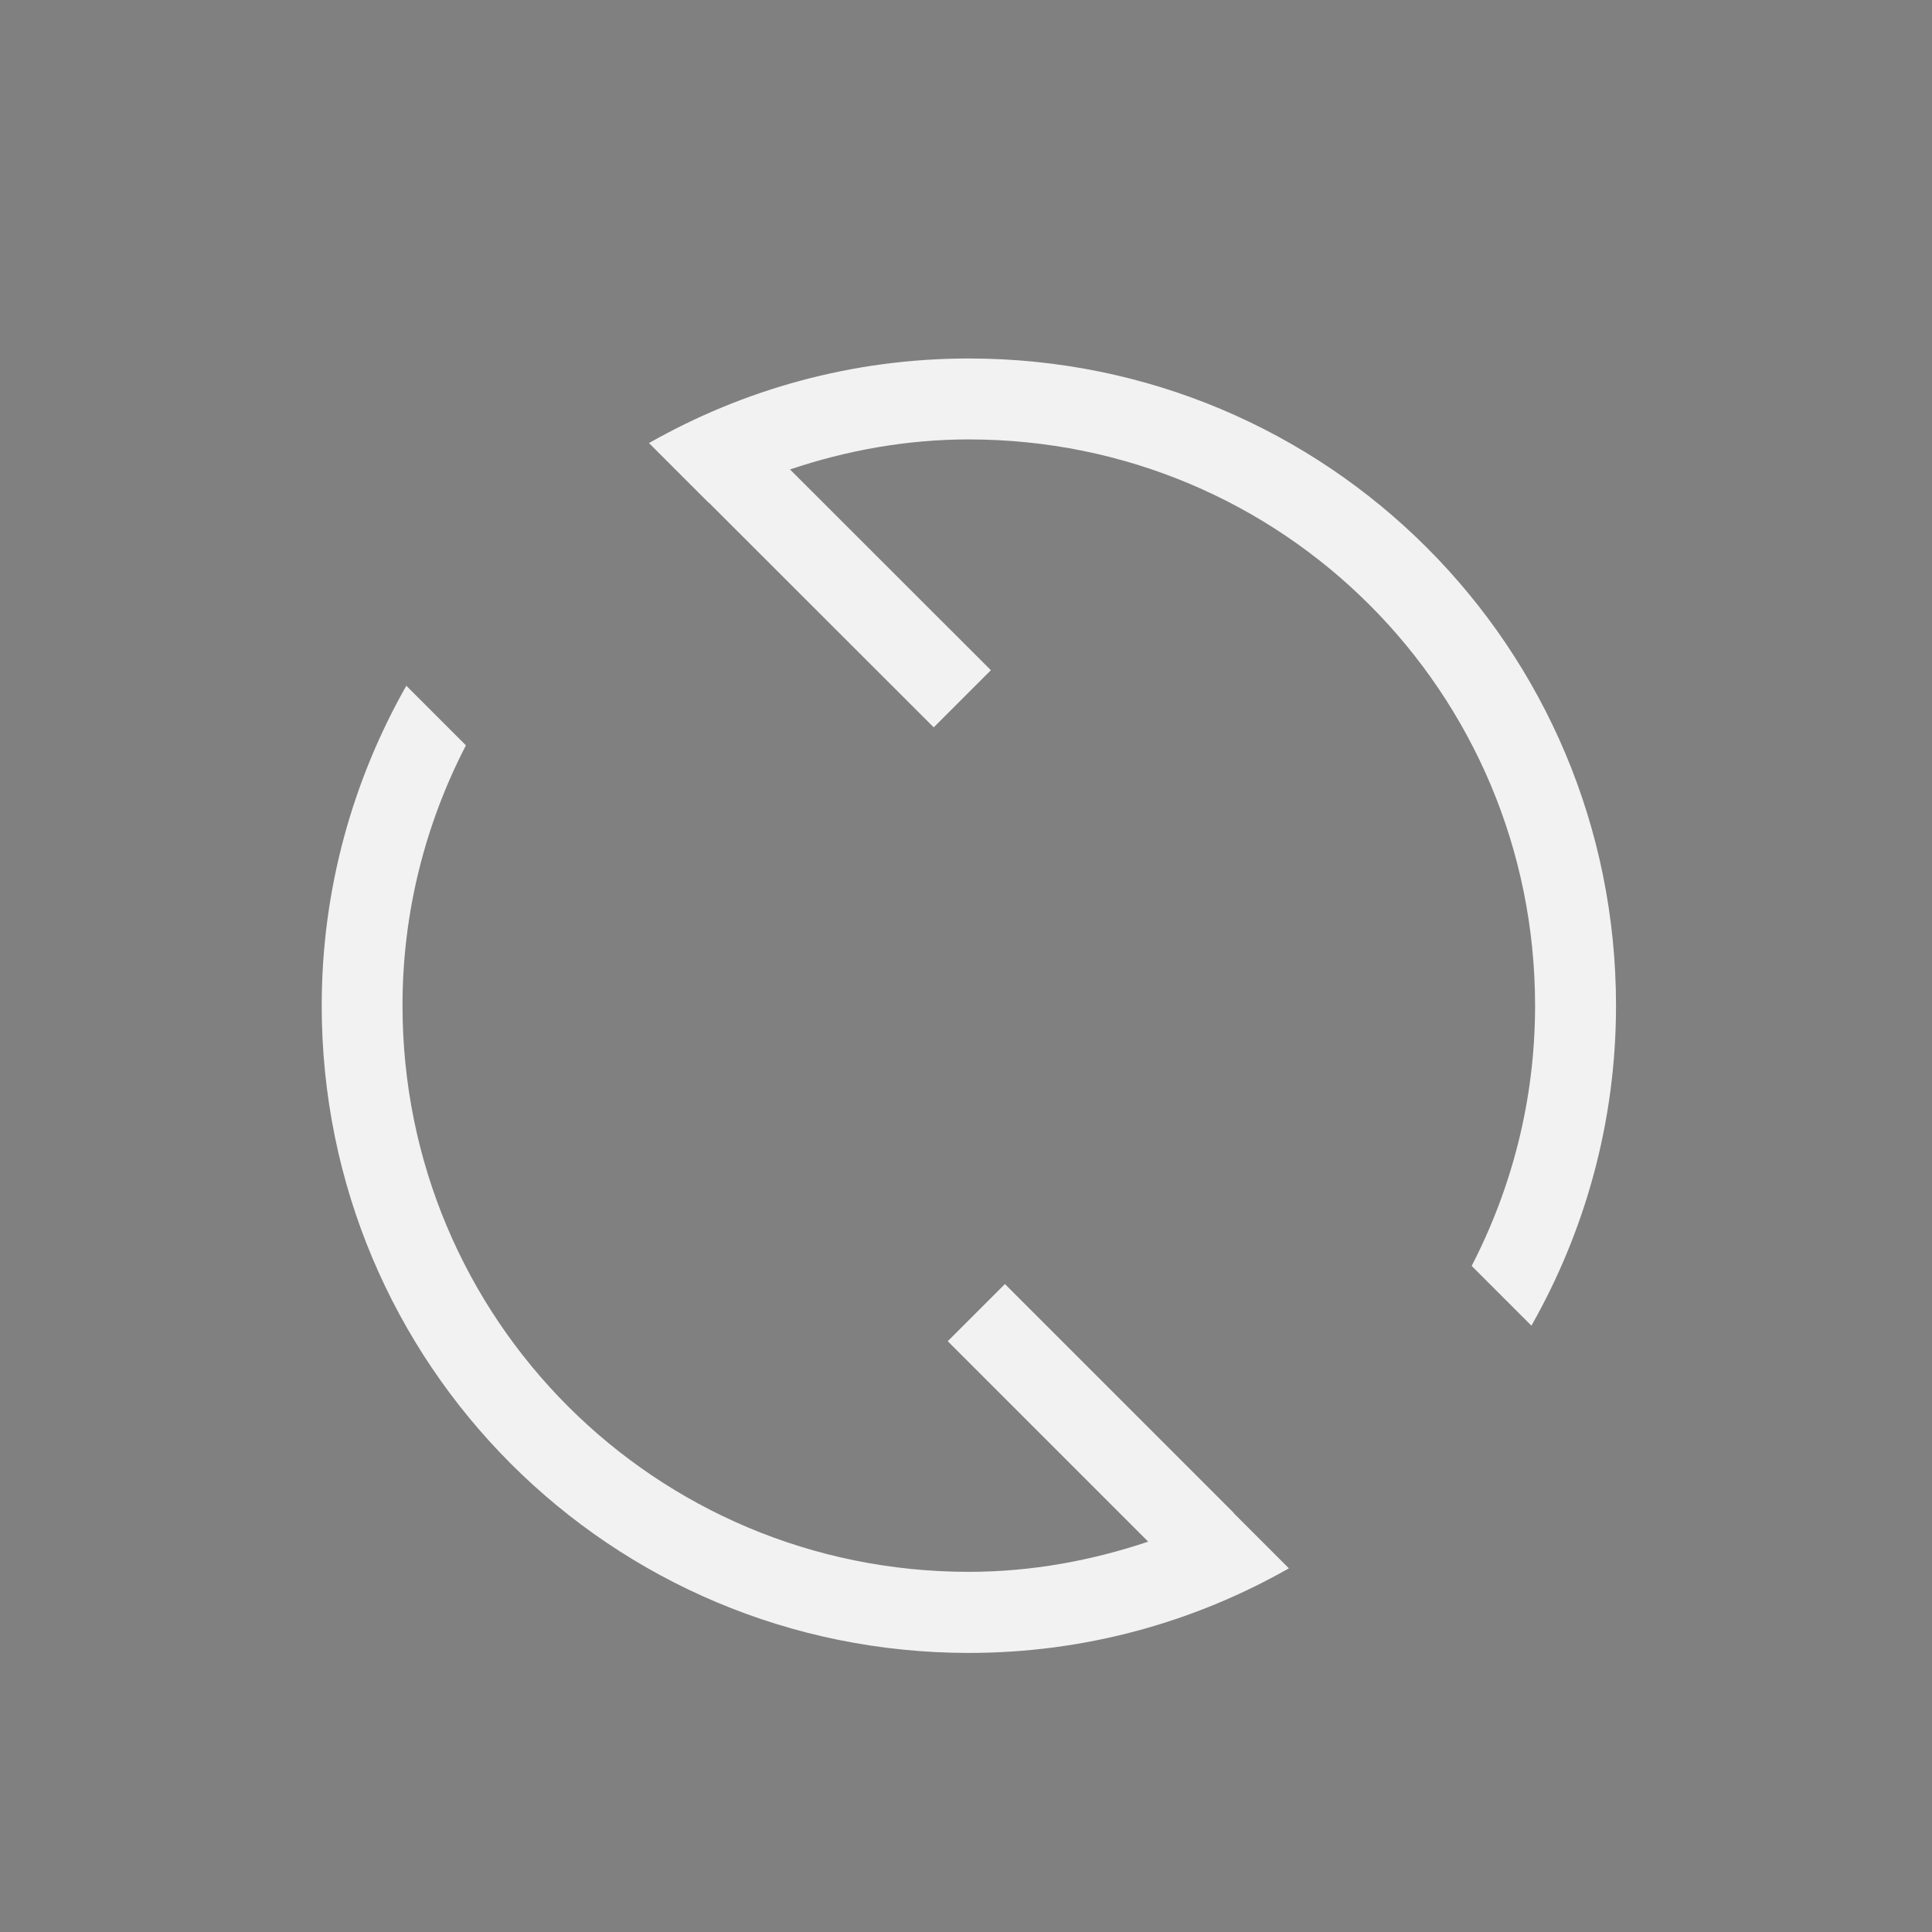 <?xml version="1.0" encoding="UTF-8" standalone="no"?>
<svg
   xmlns:dc="http://purl.org/dc/elements/1.1/"
   xmlns:cc="http://creativecommons.org/ns#"
   xmlns:rdf="http://www.w3.org/1999/02/22-rdf-syntax-ns#"
   xmlns:svg="http://www.w3.org/2000/svg"
   xmlns="http://www.w3.org/2000/svg"
   width="48"
   height="48"
   viewBox="0 0 12.7 12.7"
   version="1.1"
   id="svg3340">
  <rect x="0" y="0" width="12.7" height="12.7" fill="#808080" stroke="none"/>
  <defs
     id="defs3334" />
  <g
     id="layer1"
     transform="translate(0,-284.3)">
    <g
       transform="matrix(0,0.605,0.605,0,-0.305,283.999)"
       style="display:inline;fill:#f2f2f2;fill-opacity:1"
       id="g3928">
      <path
         style="fill:none;stroke:#000000;stroke-width:0.438px;stroke-linecap:butt;stroke-linejoin:miter;stroke-opacity:1"
         d="m 6.623,7.067 v 0 0"
         id="path4773" />
      <g
         id="layer1-4"
         transform="matrix(0,1.654,1.654,0,-469.605,0.505)">
        <g
           transform="matrix(0,0.605,0.605,0,-0.305,283.999)"
           style="display:inline;fill:#f2f2f2;fill-opacity:1"
           id="g3928-9">
          <g
             id="layer1-9"
             transform="matrix(0,1.654,1.654,0,-468.73,15.816)">
            <g
               transform="matrix(0,0.605,0.605,0,-0.305,283.999)"
               style="display:inline;fill:#f2f2f2;fill-opacity:1"
               id="g3928-0">
              <g
                 id="layer1-8"
                 transform="matrix(0,1.654,1.654,0,-470.48,-14.809)">
                <path
                   id="path31668"
                   class="ColorScheme-Text"
                   d="m 6.363,286.417 c -0.765,0 -1.48,0.203 -2.099,0.555 l 0.392,0.392 c 0,0 0.001,-10e-4 0.001,-10e-4 l 1.475,1.474 0.375,-0.375 -1.318,-1.317 c 0.369,-0.124 0.762,-0.197 1.173,-0.197 2.058,0 3.715,1.657 3.715,3.715 0,0.617 -0.152,1.196 -0.416,1.707 l 0.392,0.392 c 0.351,-0.619 0.555,-1.334 0.555,-2.099 0,-2.352 -1.894,-4.246 -4.246,-4.246 z m -3.691,2.147 c -0.351,0.619 -0.555,1.334 -0.555,2.099 0,2.352 1.894,4.246 4.246,4.246 0.765,0 1.48,-0.203 2.099,-0.555 l -0.363,-0.363 0.001,-0.001 -1.501,-1.501 -0.375,0.375 1.315,1.315 c -0.37,0.124 -0.764,0.198 -1.177,0.198 -2.058,0 -3.715,-1.657 -3.715,-3.715 0,-0.617 0.152,-1.196 0.416,-1.707 z"
                   style="fill:#f2f2f2;fill-opacity:1;stroke:none;stroke-width:0.531" />
              </g>
            </g>
          </g>
        </g>
      </g>
    </g>
  </g>
</svg>
